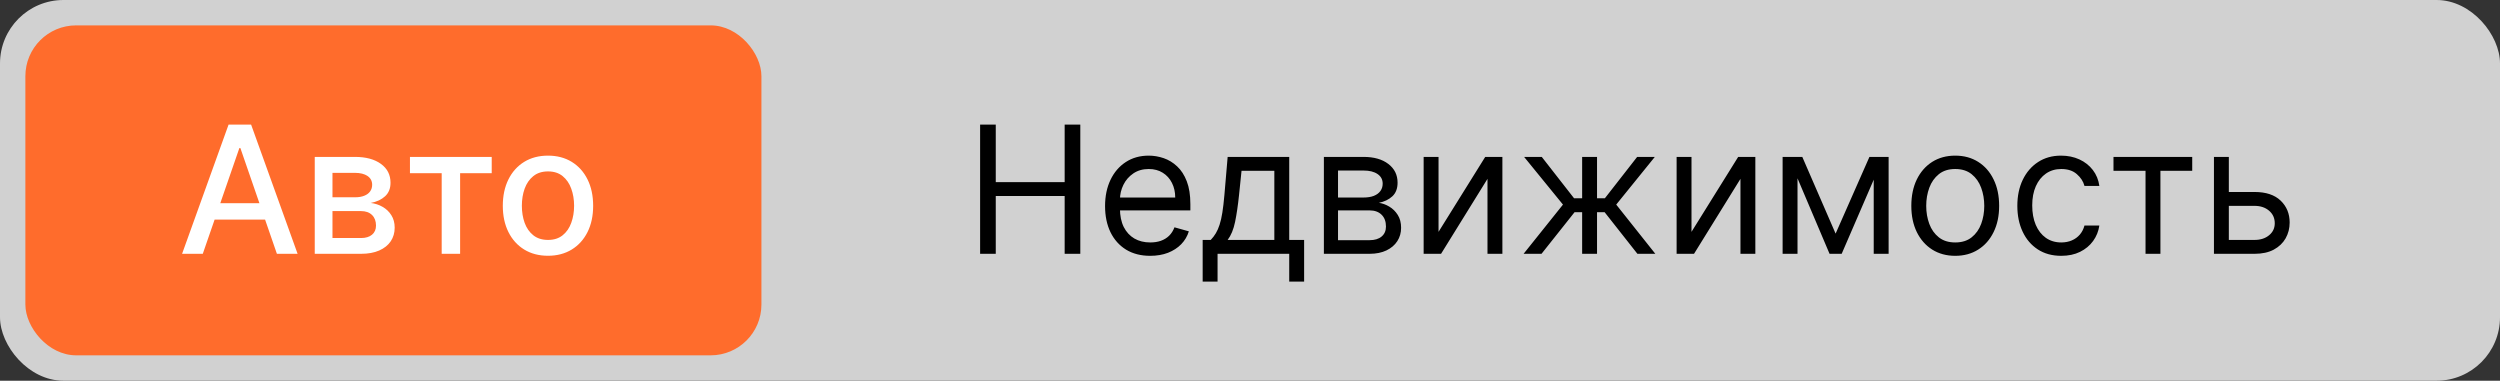 <svg width="197" height="30" viewBox="0 0 197 30" fill="none" xmlns="http://www.w3.org/2000/svg">
<rect x="0" y="0" width="197" height="30" fill="#333333" stroke="none"/>
<rect width="197" height="30" rx="5" fill="#D1D1D1"/>
<rect x="2" y="2" width="58" height="26" rx="4" fill="#FF6C2C"/>
<path d="M15.979 20H14.348L18.012 9.818H19.787L23.451 20H21.82L18.942 11.668H18.862L15.979 20ZM16.252 16.013H21.542V17.305H16.252V16.013ZM24.802 20V12.364H27.969C28.831 12.364 29.513 12.548 30.017 12.915C30.521 13.28 30.773 13.776 30.773 14.402C30.773 14.849 30.63 15.204 30.345 15.466C30.06 15.728 29.683 15.903 29.212 15.993C29.553 16.033 29.866 16.135 30.151 16.301C30.436 16.463 30.665 16.682 30.837 16.957C31.013 17.233 31.101 17.561 31.101 17.942C31.101 18.346 30.997 18.704 30.788 19.016C30.579 19.324 30.276 19.566 29.878 19.741C29.484 19.914 29.008 20 28.451 20H24.802ZM26.199 18.757H28.451C28.819 18.757 29.107 18.669 29.316 18.494C29.525 18.318 29.629 18.079 29.629 17.778C29.629 17.423 29.525 17.145 29.316 16.942C29.107 16.737 28.819 16.634 28.451 16.634H26.199V18.757ZM26.199 15.546H27.984C28.262 15.546 28.501 15.506 28.7 15.426C28.902 15.347 29.056 15.234 29.162 15.088C29.271 14.939 29.326 14.763 29.326 14.561C29.326 14.266 29.205 14.036 28.963 13.87C28.721 13.704 28.39 13.621 27.969 13.621H26.199V15.546ZM32.304 13.646V12.364H38.747V13.646H36.257V20H34.805V13.646H32.304ZM43.181 20.154C42.465 20.154 41.84 19.99 41.306 19.662C40.773 19.334 40.358 18.875 40.064 18.285C39.769 17.695 39.621 17.005 39.621 16.217C39.621 15.425 39.769 14.732 40.064 14.139C40.358 13.545 40.773 13.085 41.306 12.756C41.84 12.428 42.465 12.264 43.181 12.264C43.897 12.264 44.521 12.428 45.055 12.756C45.589 13.085 46.003 13.545 46.298 14.139C46.593 14.732 46.74 15.425 46.74 16.217C46.74 17.005 46.593 17.695 46.298 18.285C46.003 18.875 45.589 19.334 45.055 19.662C44.521 19.99 43.897 20.154 43.181 20.154ZM43.186 18.906C43.65 18.906 44.034 18.784 44.339 18.538C44.644 18.293 44.869 17.967 45.015 17.559C45.164 17.151 45.239 16.702 45.239 16.212C45.239 15.724 45.164 15.277 45.015 14.869C44.869 14.458 44.644 14.129 44.339 13.88C44.034 13.631 43.65 13.507 43.186 13.507C42.718 13.507 42.331 13.631 42.022 13.88C41.717 14.129 41.49 14.458 41.341 14.869C41.195 15.277 41.123 15.724 41.123 16.212C41.123 16.702 41.195 17.151 41.341 17.559C41.49 17.967 41.717 18.293 42.022 18.538C42.331 18.784 42.718 18.906 43.186 18.906Z" fill="white"/>
<path d="M77.233 20V9.818H78.466V14.352H83.895V9.818H85.128V20H83.895V15.446H78.466V20H77.233ZM90.639 20.159C89.903 20.159 89.268 19.997 88.735 19.672C88.204 19.344 87.795 18.886 87.507 18.3C87.222 17.71 87.079 17.024 87.079 16.241C87.079 15.459 87.222 14.77 87.507 14.173C87.795 13.573 88.196 13.106 88.71 12.771C89.227 12.433 89.83 12.264 90.519 12.264C90.917 12.264 91.31 12.331 91.698 12.463C92.086 12.596 92.439 12.811 92.757 13.109C93.075 13.404 93.329 13.796 93.517 14.283C93.706 14.77 93.801 15.37 93.801 16.082V16.579H87.914V15.565H92.608C92.608 15.134 92.521 14.75 92.349 14.412C92.18 14.074 91.938 13.807 91.623 13.611C91.312 13.416 90.944 13.318 90.519 13.318C90.052 13.318 89.648 13.434 89.306 13.666C88.968 13.895 88.708 14.193 88.526 14.561C88.344 14.929 88.252 15.323 88.252 15.744V16.421C88.252 16.997 88.352 17.486 88.551 17.887C88.753 18.285 89.033 18.588 89.391 18.797C89.749 19.002 90.165 19.105 90.639 19.105C90.947 19.105 91.225 19.062 91.474 18.976C91.726 18.886 91.943 18.754 92.125 18.578C92.308 18.399 92.448 18.177 92.548 17.912L93.681 18.23C93.562 18.615 93.362 18.953 93.08 19.244C92.798 19.533 92.45 19.758 92.036 19.921C91.622 20.079 91.156 20.159 90.639 20.159ZM94.77 22.188V18.906H95.407C95.562 18.744 95.697 18.568 95.809 18.379C95.922 18.19 96.02 17.967 96.103 17.708C96.189 17.446 96.262 17.128 96.321 16.754C96.381 16.376 96.434 15.92 96.481 15.386L96.739 12.364H101.591V18.906H102.765V22.188H101.591V20H95.944V22.188H94.77ZM96.739 18.906H100.418V13.457H97.833L97.634 15.386C97.551 16.185 97.448 16.883 97.326 17.479C97.203 18.076 97.007 18.552 96.739 18.906ZM104.322 20V12.364H107.444C108.266 12.364 108.919 12.549 109.403 12.921C109.887 13.292 110.129 13.782 110.129 14.392C110.129 14.856 109.991 15.216 109.716 15.471C109.441 15.723 109.088 15.893 108.657 15.983C108.939 16.023 109.212 16.122 109.477 16.281C109.746 16.44 109.968 16.659 110.144 16.938C110.319 17.213 110.407 17.551 110.407 17.952C110.407 18.343 110.308 18.692 110.109 19.001C109.91 19.309 109.625 19.553 109.254 19.732C108.883 19.91 108.438 20 107.921 20H104.322ZM105.436 18.926H107.921C108.326 18.926 108.642 18.83 108.871 18.638C109.1 18.445 109.214 18.184 109.214 17.852C109.214 17.458 109.1 17.148 108.871 16.923C108.642 16.694 108.326 16.579 107.921 16.579H105.436V18.926ZM105.436 15.565H107.444C107.759 15.565 108.029 15.522 108.254 15.436C108.48 15.347 108.652 15.221 108.771 15.058C108.894 14.893 108.955 14.697 108.955 14.472C108.955 14.15 108.821 13.898 108.553 13.716C108.284 13.53 107.915 13.438 107.444 13.438H105.436V15.565ZM113.357 18.27L117.036 12.364H118.388V20H117.214V14.094L113.555 20H112.183V12.364H113.357V18.27ZM120.059 20L123.162 16.122L120.099 12.364H121.491L124.037 15.625H124.673V12.364H125.846V15.625H126.463L129.008 12.364H130.4L127.358 16.122L130.44 20H129.028L126.443 16.719H125.846V20H124.673V16.719H124.077L121.471 20H120.059ZM133.29 18.27L136.969 12.364H138.321V20H137.148V14.094L133.489 20H132.117V12.364H133.29V18.27ZM144.646 18.409L147.311 12.364H148.425L145.124 20H144.169L140.928 12.364H142.021L144.646 18.409ZM141.644 12.364V20H140.47V12.364H141.644ZM147.649 20V12.364H148.823V20H147.649ZM154.073 20.159C153.383 20.159 152.778 19.995 152.258 19.667C151.741 19.339 151.337 18.88 151.045 18.29C150.757 17.7 150.612 17.01 150.612 16.222C150.612 15.426 150.757 14.732 151.045 14.139C151.337 13.545 151.741 13.085 152.258 12.756C152.778 12.428 153.383 12.264 154.073 12.264C154.762 12.264 155.365 12.428 155.882 12.756C156.403 13.085 156.807 13.545 157.095 14.139C157.387 14.732 157.533 15.426 157.533 16.222C157.533 17.01 157.387 17.7 157.095 18.29C156.807 18.88 156.403 19.339 155.882 19.667C155.365 19.995 154.762 20.159 154.073 20.159ZM154.073 19.105C154.596 19.105 155.027 18.971 155.365 18.702C155.703 18.434 155.954 18.081 156.116 17.643C156.278 17.206 156.36 16.732 156.36 16.222C156.36 15.711 156.278 15.236 156.116 14.795C155.954 14.354 155.703 13.998 155.365 13.726C155.027 13.454 154.596 13.318 154.073 13.318C153.549 13.318 153.118 13.454 152.78 13.726C152.442 13.998 152.192 14.354 152.029 14.795C151.867 15.236 151.786 15.711 151.786 16.222C151.786 16.732 151.867 17.206 152.029 17.643C152.192 18.081 152.442 18.434 152.78 18.702C153.118 18.971 153.549 19.105 154.073 19.105ZM162.426 20.159C161.71 20.159 161.094 19.99 160.577 19.652C160.06 19.314 159.662 18.848 159.384 18.255C159.105 17.662 158.966 16.984 158.966 16.222C158.966 15.446 159.108 14.762 159.393 14.168C159.682 13.572 160.083 13.106 160.597 12.771C161.114 12.433 161.717 12.264 162.406 12.264C162.943 12.264 163.427 12.364 163.858 12.562C164.289 12.761 164.642 13.04 164.917 13.398C165.192 13.756 165.363 14.173 165.429 14.651H164.256C164.166 14.303 163.967 13.994 163.659 13.726C163.354 13.454 162.943 13.318 162.426 13.318C161.969 13.318 161.568 13.438 161.223 13.676C160.882 13.912 160.615 14.245 160.423 14.675C160.234 15.103 160.139 15.605 160.139 16.182C160.139 16.772 160.232 17.285 160.418 17.723C160.607 18.16 160.872 18.5 161.213 18.742C161.558 18.984 161.962 19.105 162.426 19.105C162.731 19.105 163.008 19.052 163.256 18.946C163.505 18.84 163.715 18.688 163.888 18.489C164.06 18.29 164.183 18.051 164.256 17.773H165.429C165.363 18.224 165.199 18.63 164.937 18.991C164.678 19.349 164.335 19.634 163.908 19.846C163.483 20.055 162.99 20.159 162.426 20.159ZM166.543 13.457V12.364H172.747V13.457H170.241V20H169.068V13.457H166.543ZM175.473 15.128H177.66C178.555 15.128 179.24 15.355 179.714 15.809C180.188 16.263 180.425 16.838 180.425 17.534C180.425 17.991 180.318 18.407 180.106 18.782C179.894 19.153 179.583 19.45 179.172 19.672C178.761 19.891 178.257 20 177.66 20H174.459V12.364H175.632V18.906H177.66C178.124 18.906 178.506 18.784 178.804 18.538C179.102 18.293 179.251 17.978 179.251 17.594C179.251 17.189 179.102 16.86 178.804 16.604C178.506 16.349 178.124 16.222 177.66 16.222H175.473V15.128Z" fill="black"/>
</svg>
